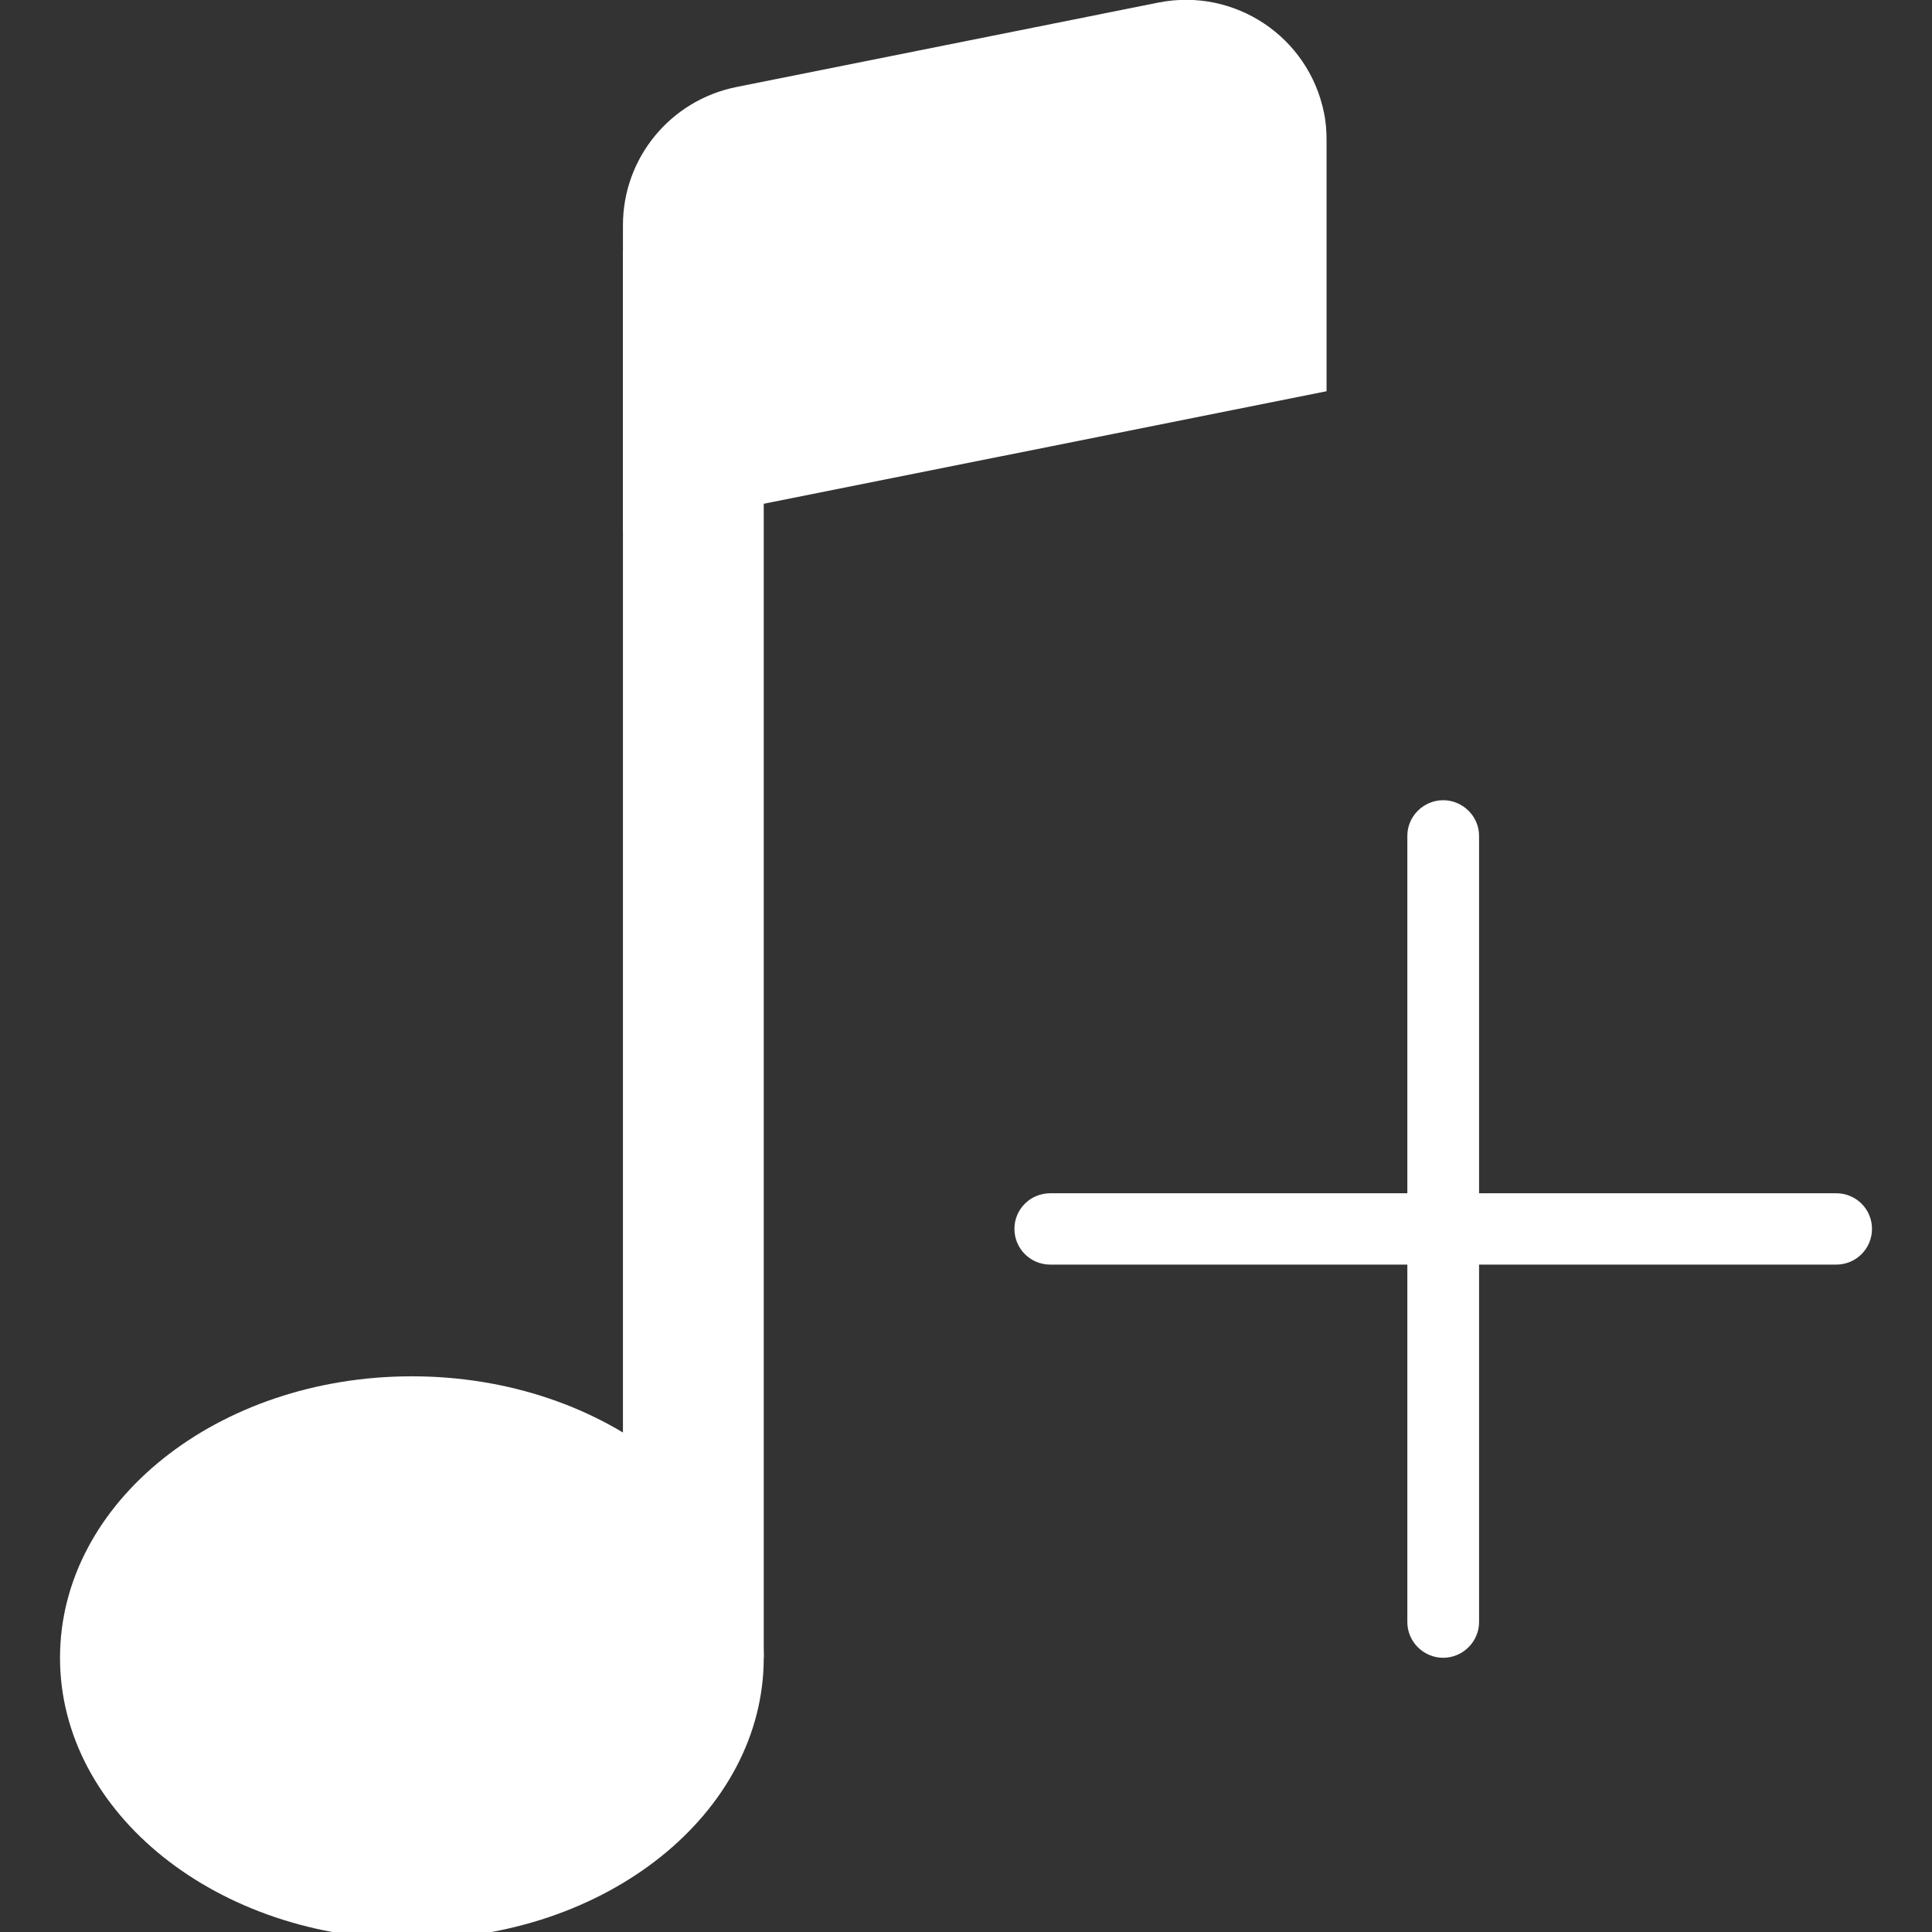 <?xml version="1.0" encoding="utf-8"?>
<!-- Generator: Adobe Illustrator 16.0.0, SVG Export Plug-In . SVG Version: 6.00 Build 0)  -->
<!DOCTYPE svg PUBLIC "-//W3C//DTD SVG 1.1//EN" "http://www.w3.org/Graphics/SVG/1.1/DTD/svg11.dtd">
<svg version="1.1" id="圖層_1" xmlns="http://www.w3.org/2000/svg" xmlns:xlink="http://www.w3.org/1999/xlink" x="0px" y="0px"
	 width="16px" height="16px" viewBox="0 0 16 16" enable-background="new 0 0 16 16" xml:space="preserve">
<rect x="0" y="0" width="16" height="16" fill="#333333" stroke="none"/>
<g>
	<path fill="#FFFFFF" d="M6.325,13.729c0,1.288-1.305,2.331-2.914,2.331c-1.609,0-2.914-1.043-2.914-2.331
		c0-1.289,1.305-2.331,2.914-2.331C5.02,11.398,6.325,12.44,6.325,13.729z"/>
	<path fill="#FFFFFF" d="M6.325,2.074v11.655H5.159V2.074H6.325z"/>
	<path fill="#FFFFFF" d="M5.159,1.864c0-0.556,0.393-1.033,0.938-1.143l3.498-0.7c0.63-0.125,1.244,0.284,1.37,0.915
		c0.016,0.075,0.021,0.152,0.021,0.229V3.24L5.159,4.405V1.864z"/>
	<path fill="#FFFFFF" d="M11.952,6.627c0.162,0,0.297,0.133,0.297,0.295v2.96h2.957c0.166,0,0.297,0.132,0.297,0.295
		s-0.131,0.296-0.297,0.296h-2.957v2.96c0,0.163-0.135,0.296-0.297,0.296c-0.163,0-0.297-0.133-0.297-0.296v-2.96H8.698
		c-0.165,0-0.297-0.133-0.297-0.296s0.132-0.295,0.297-0.295h2.957v-2.96C11.655,6.76,11.789,6.627,11.952,6.627z"/>
</g>
</svg>
